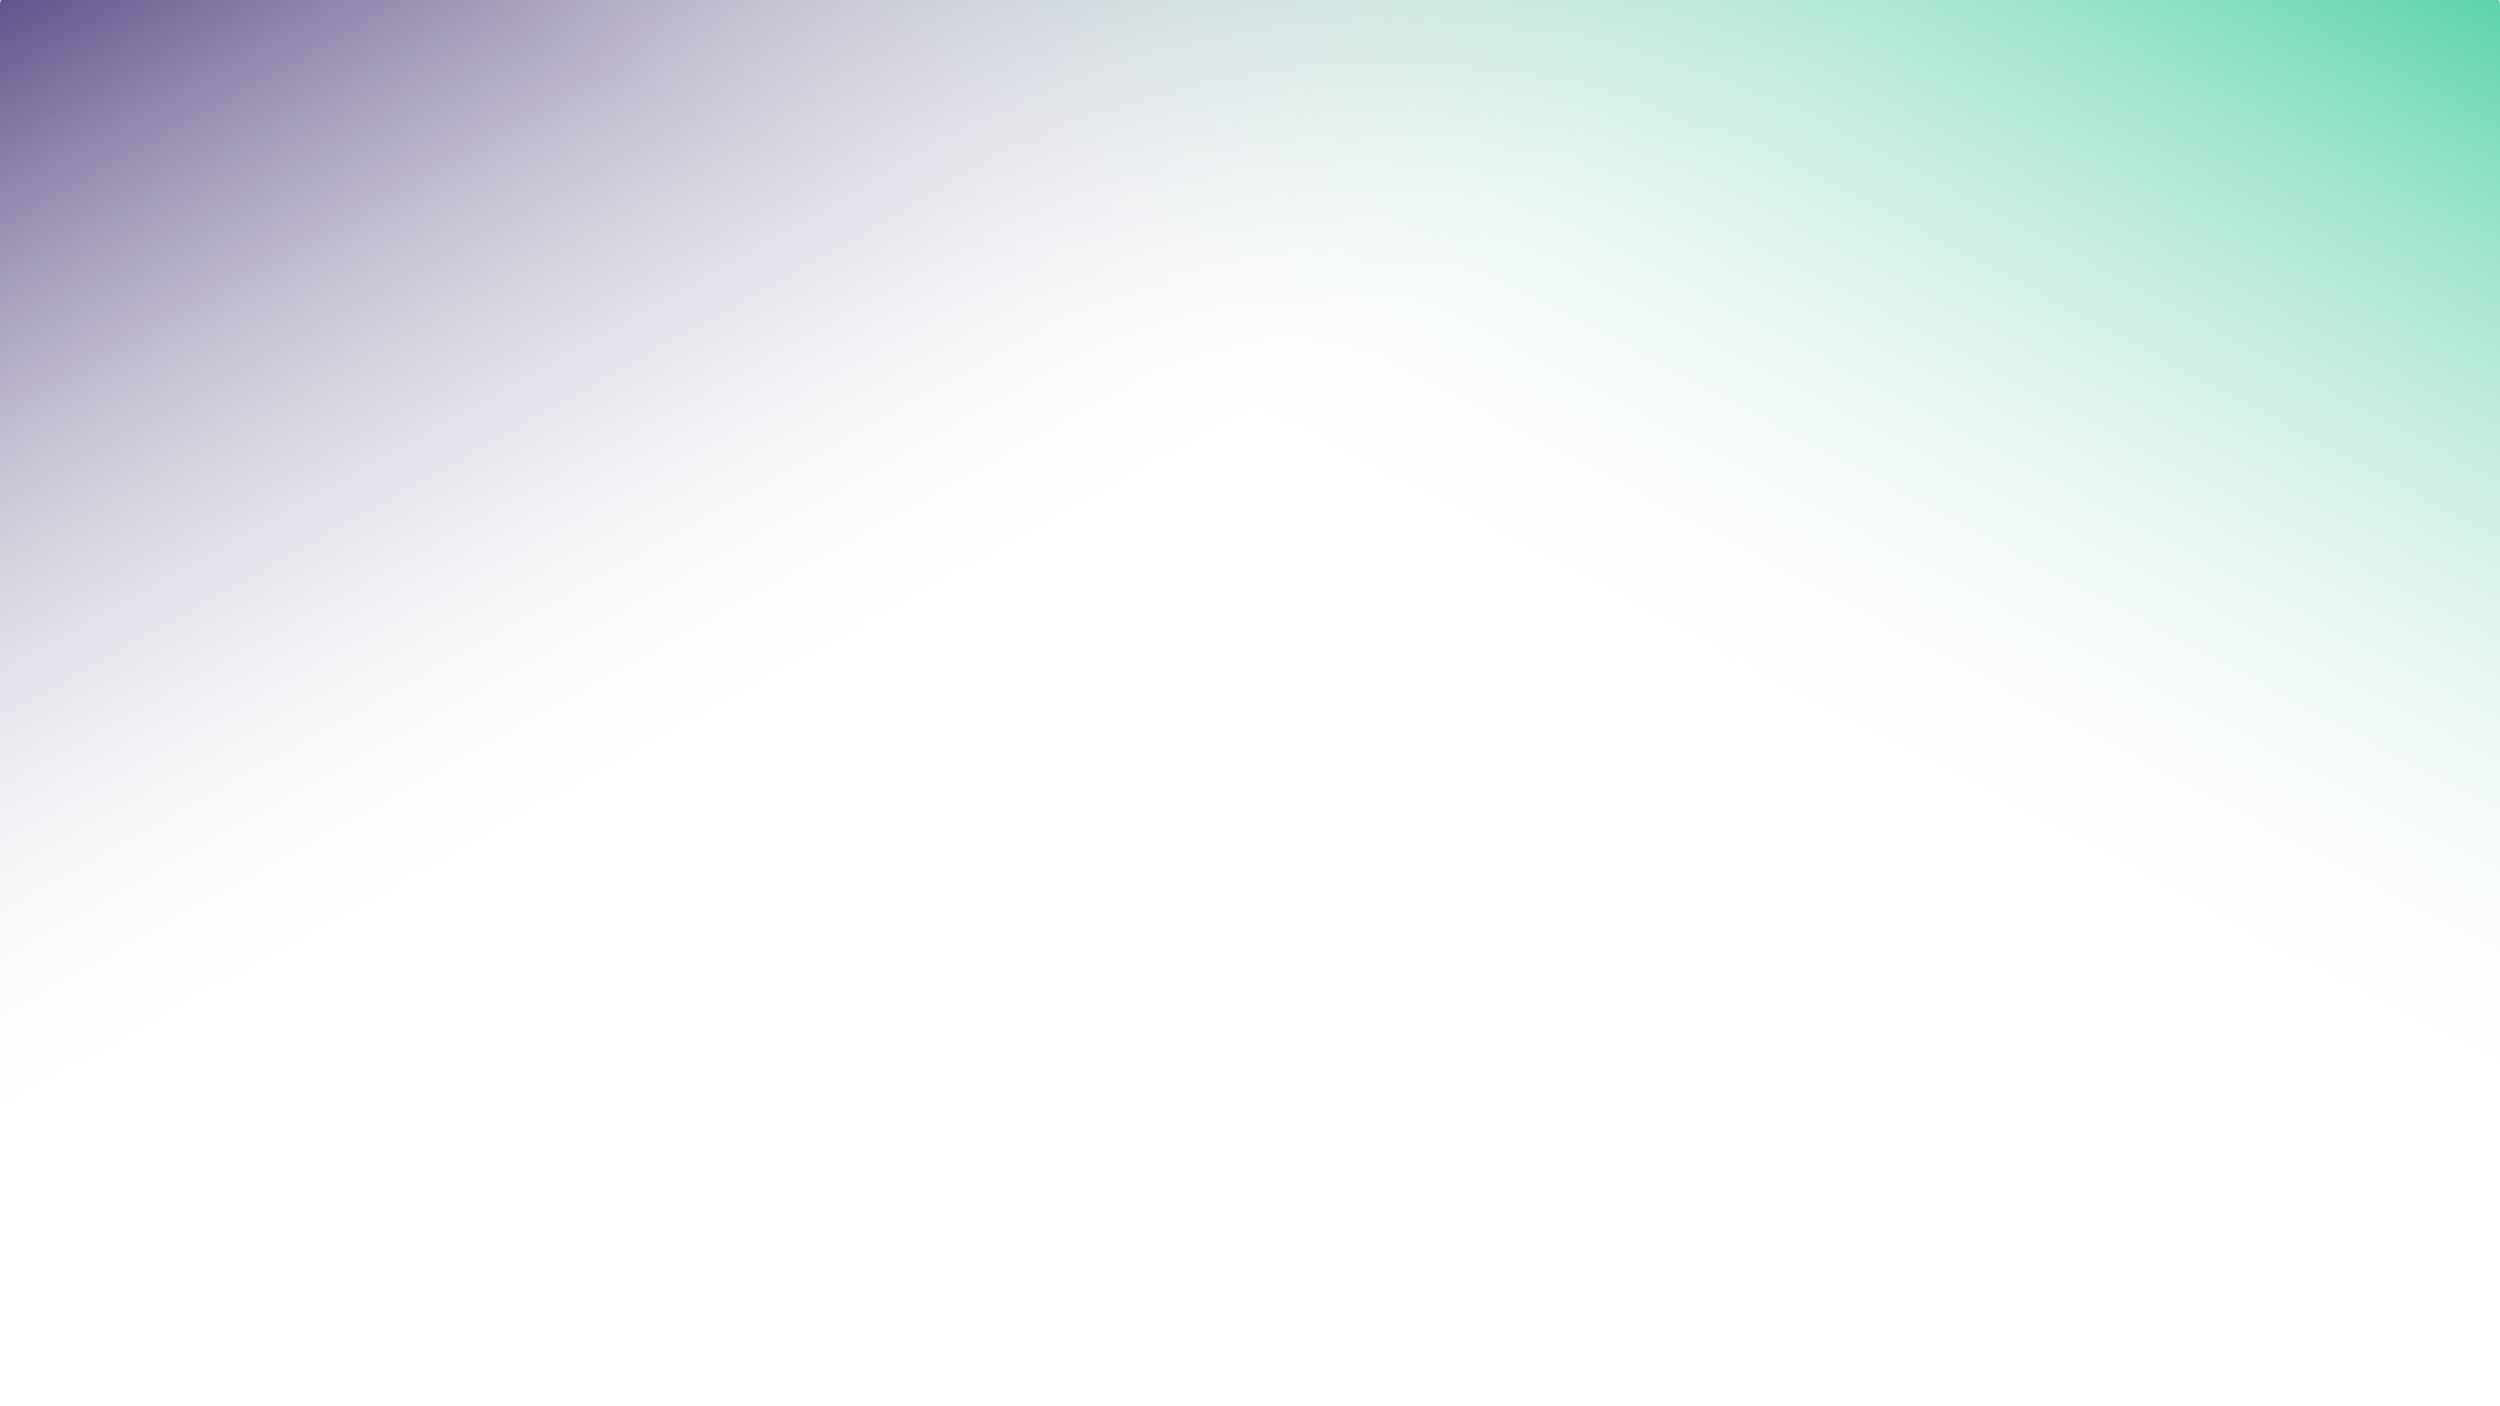 <?xml version="1.0" encoding="UTF-8" standalone="no"?>
<!-- Created with Inkscape (http://www.inkscape.org/) -->

<svg
   width="1920"
   height="1080"
   viewBox="0 0 508 285.75"
   version="1.1"
   id="svg1"
   inkscape:version="1.3.2 (091e20e, 2023-11-25)"
   sodipodi:docname="opsml-gradient-background.svg"
   xmlns:inkscape="http://www.inkscape.org/namespaces/inkscape"
   xmlns:sodipodi="http://sodipodi.sourceforge.net/DTD/sodipodi-0.dtd"
   xmlns:xlink="http://www.w3.org/1999/xlink"
   xmlns="http://www.w3.org/2000/svg"
   xmlns:svg="http://www.w3.org/2000/svg">
  <sodipodi:namedview
     id="namedview1"
     pagecolor="#ffffff"
     bordercolor="#000000"
     borderopacity="0.25"
     inkscape:showpageshadow="2"
     inkscape:pageopacity="0.0"
     inkscape:pagecheckerboard="0"
     inkscape:deskcolor="#d1d1d1"
     inkscape:document-units="mm"
     inkscape:zoom="0.45138093"
     inkscape:cx="871.76922"
     inkscape:cy="454.16185"
     inkscape:window-width="1728"
     inkscape:window-height="933"
     inkscape:window-x="1824"
     inkscape:window-y="25"
     inkscape:window-maximized="0"
     inkscape:current-layer="layer1" />
  <defs
     id="defs1">
    <linearGradient
       id="linearGradient16"
       inkscape:collect="always">
      <stop
         style="stop-color:#45ce9d;stop-opacity:1;"
         offset="0"
         id="stop15" />
      <stop
         style="stop-color:#f2f2f2;stop-opacity:0;"
         offset="1"
         id="stop16" />
    </linearGradient>
    <linearGradient
       id="linearGradient13"
       inkscape:collect="always">
      <stop
         style="stop-color:#4b3979;stop-opacity:1;"
         offset="0"
         id="stop13" />
      <stop
         style="stop-color:#f2f2f2;stop-opacity:0;"
         offset="1"
         id="stop14" />
    </linearGradient>
    <linearGradient
       inkscape:collect="always"
       xlink:href="#linearGradient13"
       id="linearGradient14"
       x1="0"
       y1="0"
       x2="97.234"
       y2="173.89"
       gradientUnits="userSpaceOnUse" />
    <linearGradient
       inkscape:collect="always"
       xlink:href="#linearGradient16"
       id="linearGradient15"
       x1="508"
       y1="0"
       x2="416.763"
       y2="171.448"
       gradientUnits="userSpaceOnUse"
       gradientTransform="translate(2.921875e-5)" />
  </defs>
  <g
     inkscape:label="Layer 1"
     inkscape:groupmode="layer"
     id="layer1">
    <rect
       style="opacity:0.873;fill:url(#linearGradient14);fill-opacity:1;stroke-width:0.1;stroke-linejoin:round"
       id="rect13"
       width="508"
       height="285.75"
       x="0"
       y="0"
       rx="0.274"
       ry="0.981" />
    <rect
       style="opacity:0.873;fill:url(#linearGradient15);fill-opacity:1;stroke-width:0.1;stroke-linejoin:round"
       id="rect14"
       width="508"
       height="285.75"
       x="3.0517578e-05"
       y="0"
       rx="0.274"
       ry="0.981" />
  </g>
  <path
     sodipodi:type="star"
     style="fill:#cf3fe7;fill-opacity:0;stroke-width:0.265"
     id="path66"
     inkscape:flatsided="false"
     sodipodi:sides="5"
     sodipodi:cx="137.70322"
     sodipodi:cy="91.97937"
     sodipodi:r1="91.362656"
     sodipodi:r2="52.622841"
     sodipodi:arg1="0.77305311"
     sodipodi:arg2="1.4013716"
     inkscape:rounded="0"
     inkscape:randomized="0"
     d="M 203.099,155.78 146.576,143.849 97.234,173.89 91.114,116.447 47.296,78.802 100.037,55.232 122.298,1.925 161.013,44.801 218.59,49.5 189.776,99.569 Z"
     inkscape:transform-center-x="7.7095955"
     inkscape:transform-center-y="-2.4313508" />
  <path
     sodipodi:type="star"
     style="fill:#cf3fe7;fill-opacity:0;stroke-width:0.265"
     id="path67"
     inkscape:flatsided="false"
     sodipodi:sides="5"
     sodipodi:cx="135.57654"
     sodipodi:cy="88.257668"
     sodipodi:r1="78.926094"
     sodipodi:r2="2.558856"
     sodipodi:arg1="0.61790023"
     sodipodi:arg2="2.4582996"
     inkscape:rounded="0"
     inkscape:randomized="0"
     d="M 199.909,133.982 133.592,89.873 111.97,163.571 133.427,86.87 56.655,89.08 136.232,85.784 110.406,13.453 138.132,88.117 198.942,41.203 136.5,90.644 Z"
     inkscape:transform-center-x="7.2947073"
     inkscape:transform-center-y="0.25409137" />
  <path
     sodipodi:type="star"
     style="fill:#cf3fe7;fill-opacity:0;stroke-width:0.265"
     id="path68"
     inkscape:flatsided="false"
     sodipodi:sides="5"
     sodipodi:cx="141.42494"
     sodipodi:cy="80.282578"
     sodipodi:r1="41.732075"
     sodipodi:r2="1.3529919"
     sodipodi:arg1="0.59506962"
     sodipodi:arg2="1.2233882"
     inkscape:rounded="0"
     inkscape:randomized="0"
     d="M 175.984,103.676 141.886,81.555 129.856,120.379 140.357,81.114 99.716,81.67 140.305,79.524 127.217,41.044 141.8,78.983 174.353,54.644 142.777,80.238 Z"
     inkscape:transform-center-x="3.5751433"
     inkscape:transform-center-y="0.42869523" />
</svg>
